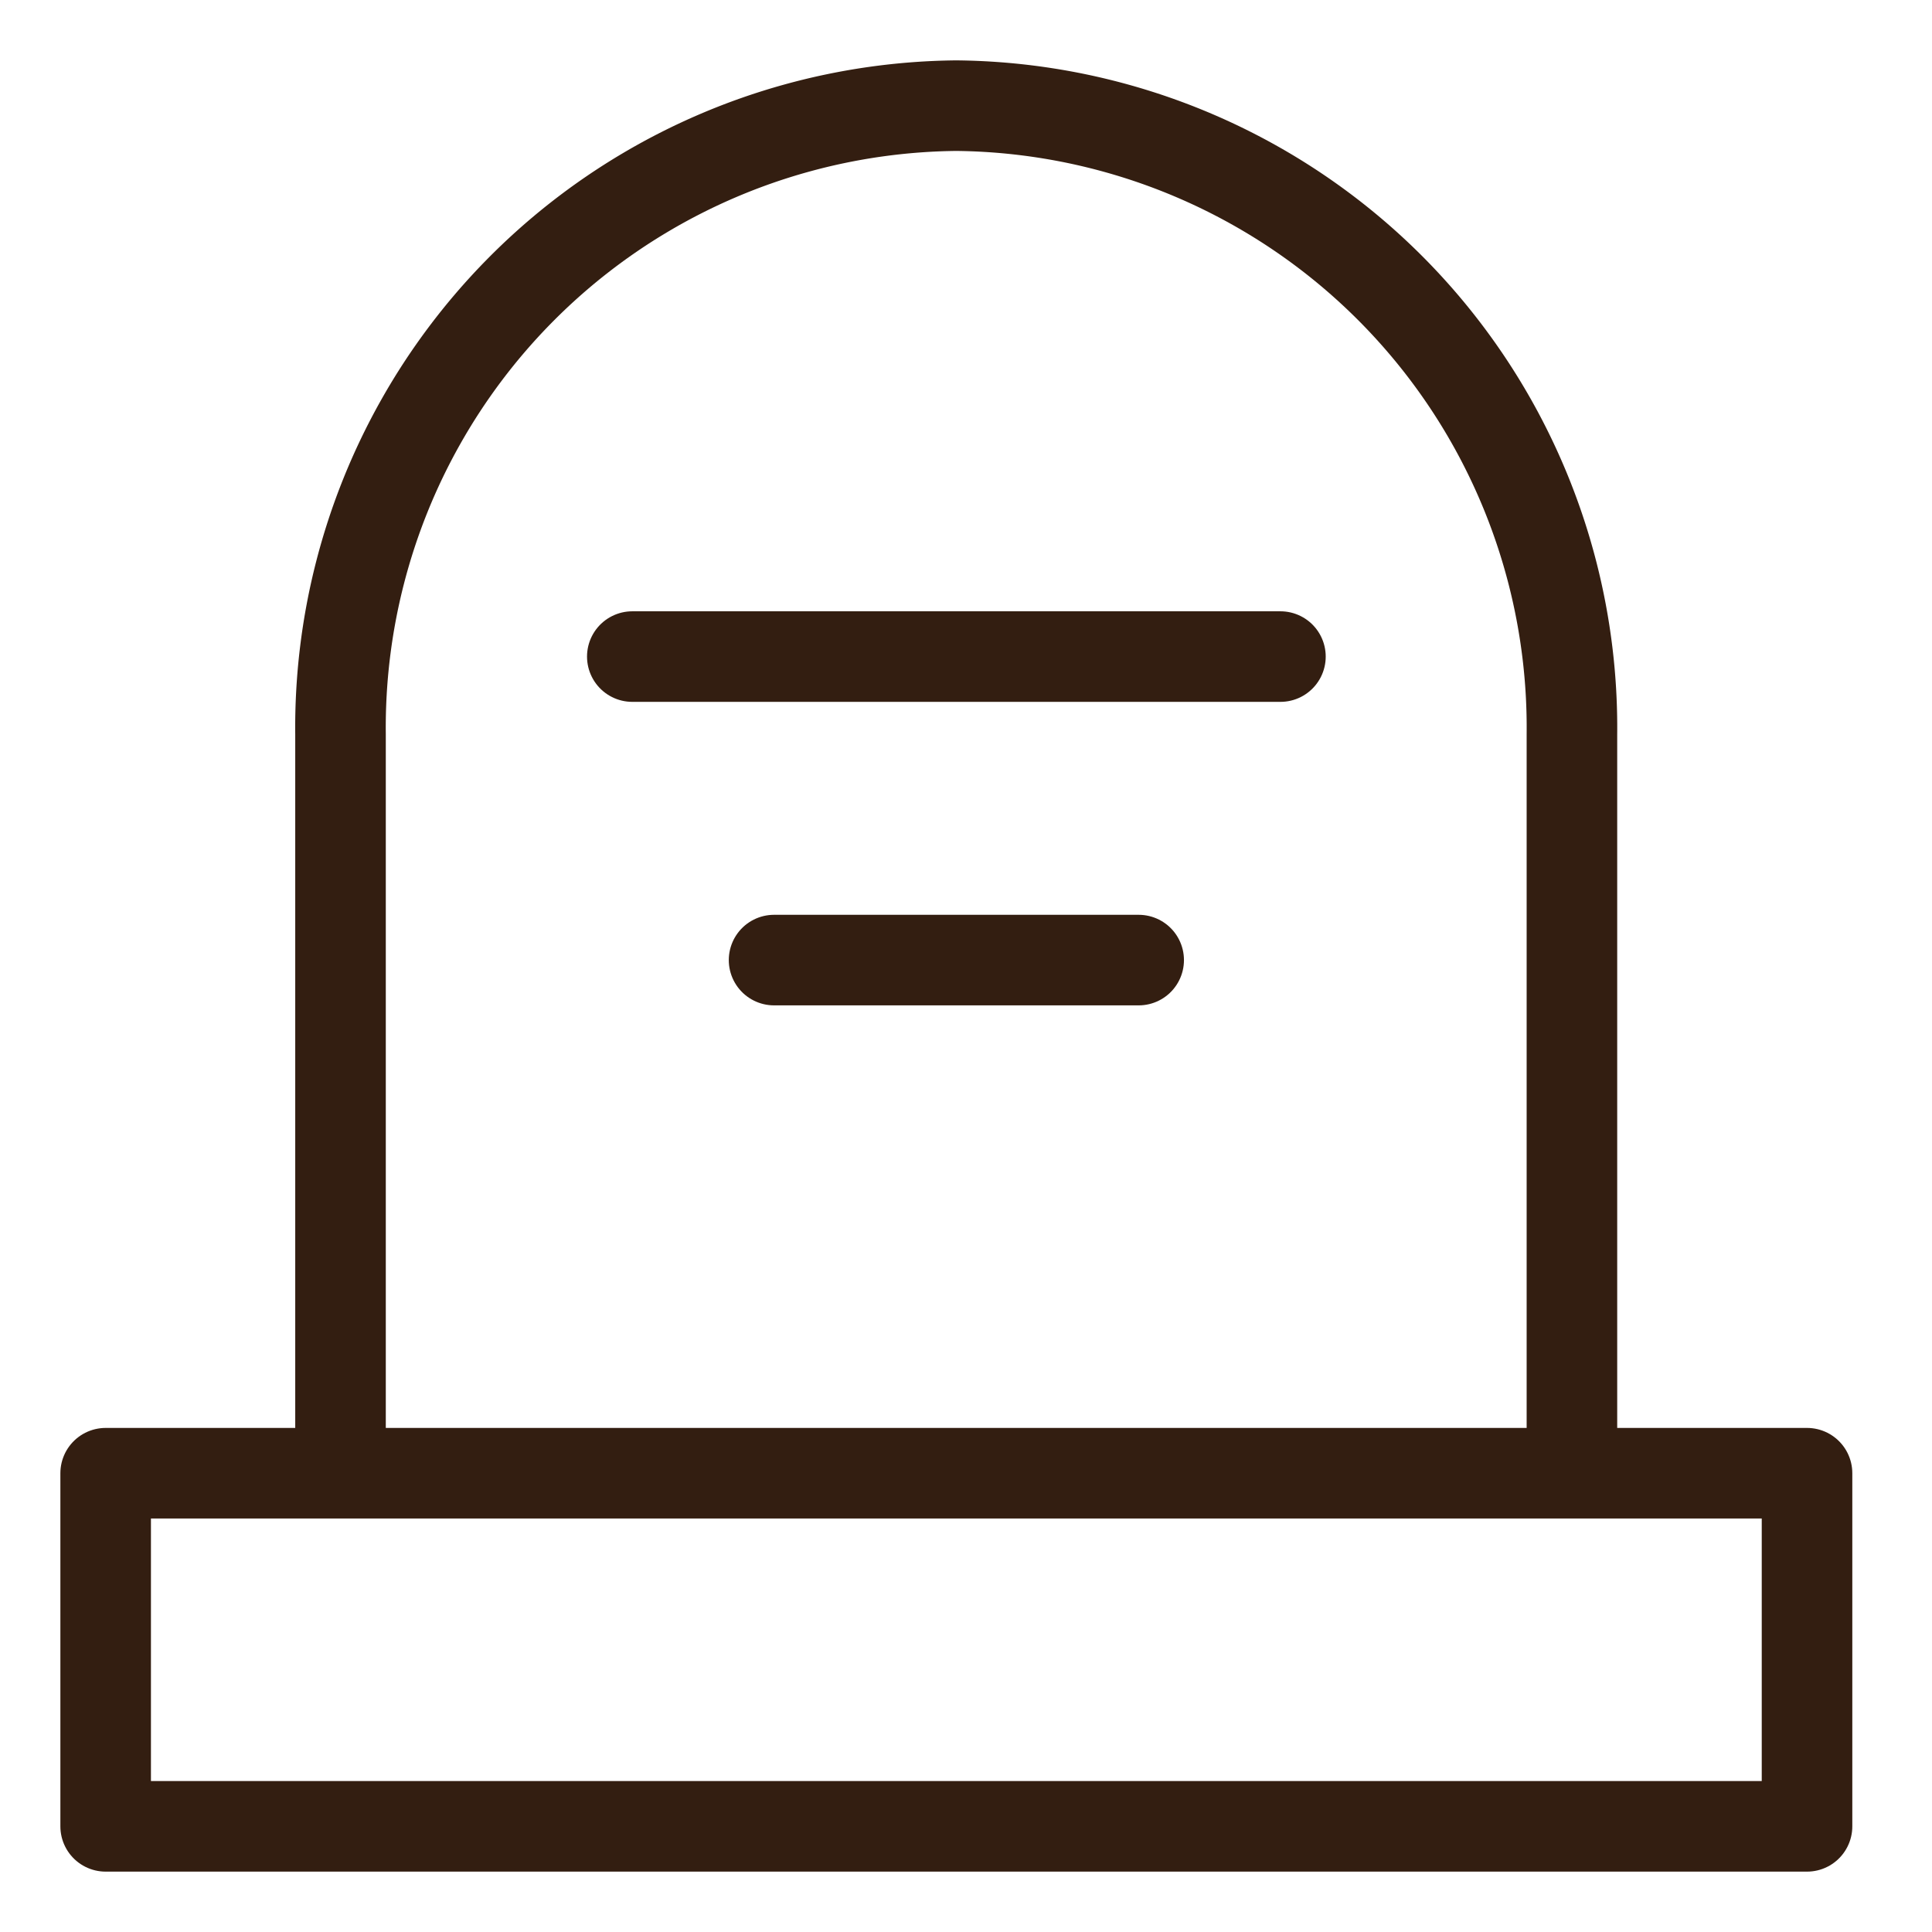 <svg id="Artwork" xmlns="http://www.w3.org/2000/svg" viewBox="0 0 32 32">
    <title>death</title>
    <g class="nc-icon-wrapper" fill="#331e11">
        <defs/>
        <path d="M26.036 24.307V12.159A10.3 10.3 0 0 0 15.84 1.75a10.3 10.3 0 0 0-10.2 10.409v12.148" fill="none"
              stroke="#331e11" stroke-linecap="round" stroke-width="1.5px" stroke-linejoin="round"/>
        <path d="M1.75 24.401h28.18v5.849H1.75z" fill="none" stroke="#331e11" stroke-linecap="round"
              stroke-width="1.5px" stroke-linejoin="round"/>
        <path class="cls-2" d="M10.473 10.875h10.735" fill="none" stroke="#331e11" stroke-linecap="round"
              stroke-width="1.5px" stroke-miterlimit="10"/>
        <path class="cls-2" d="M12.821 15.902h6.039" fill="none" stroke="#331e11" stroke-linecap="round"
              stroke-width="1.5px" stroke-miterlimit="10"/>
        <path class="cls-3" d="M0 0h32v32H0z" style="" fill="none"/>
    </g>
</svg>
